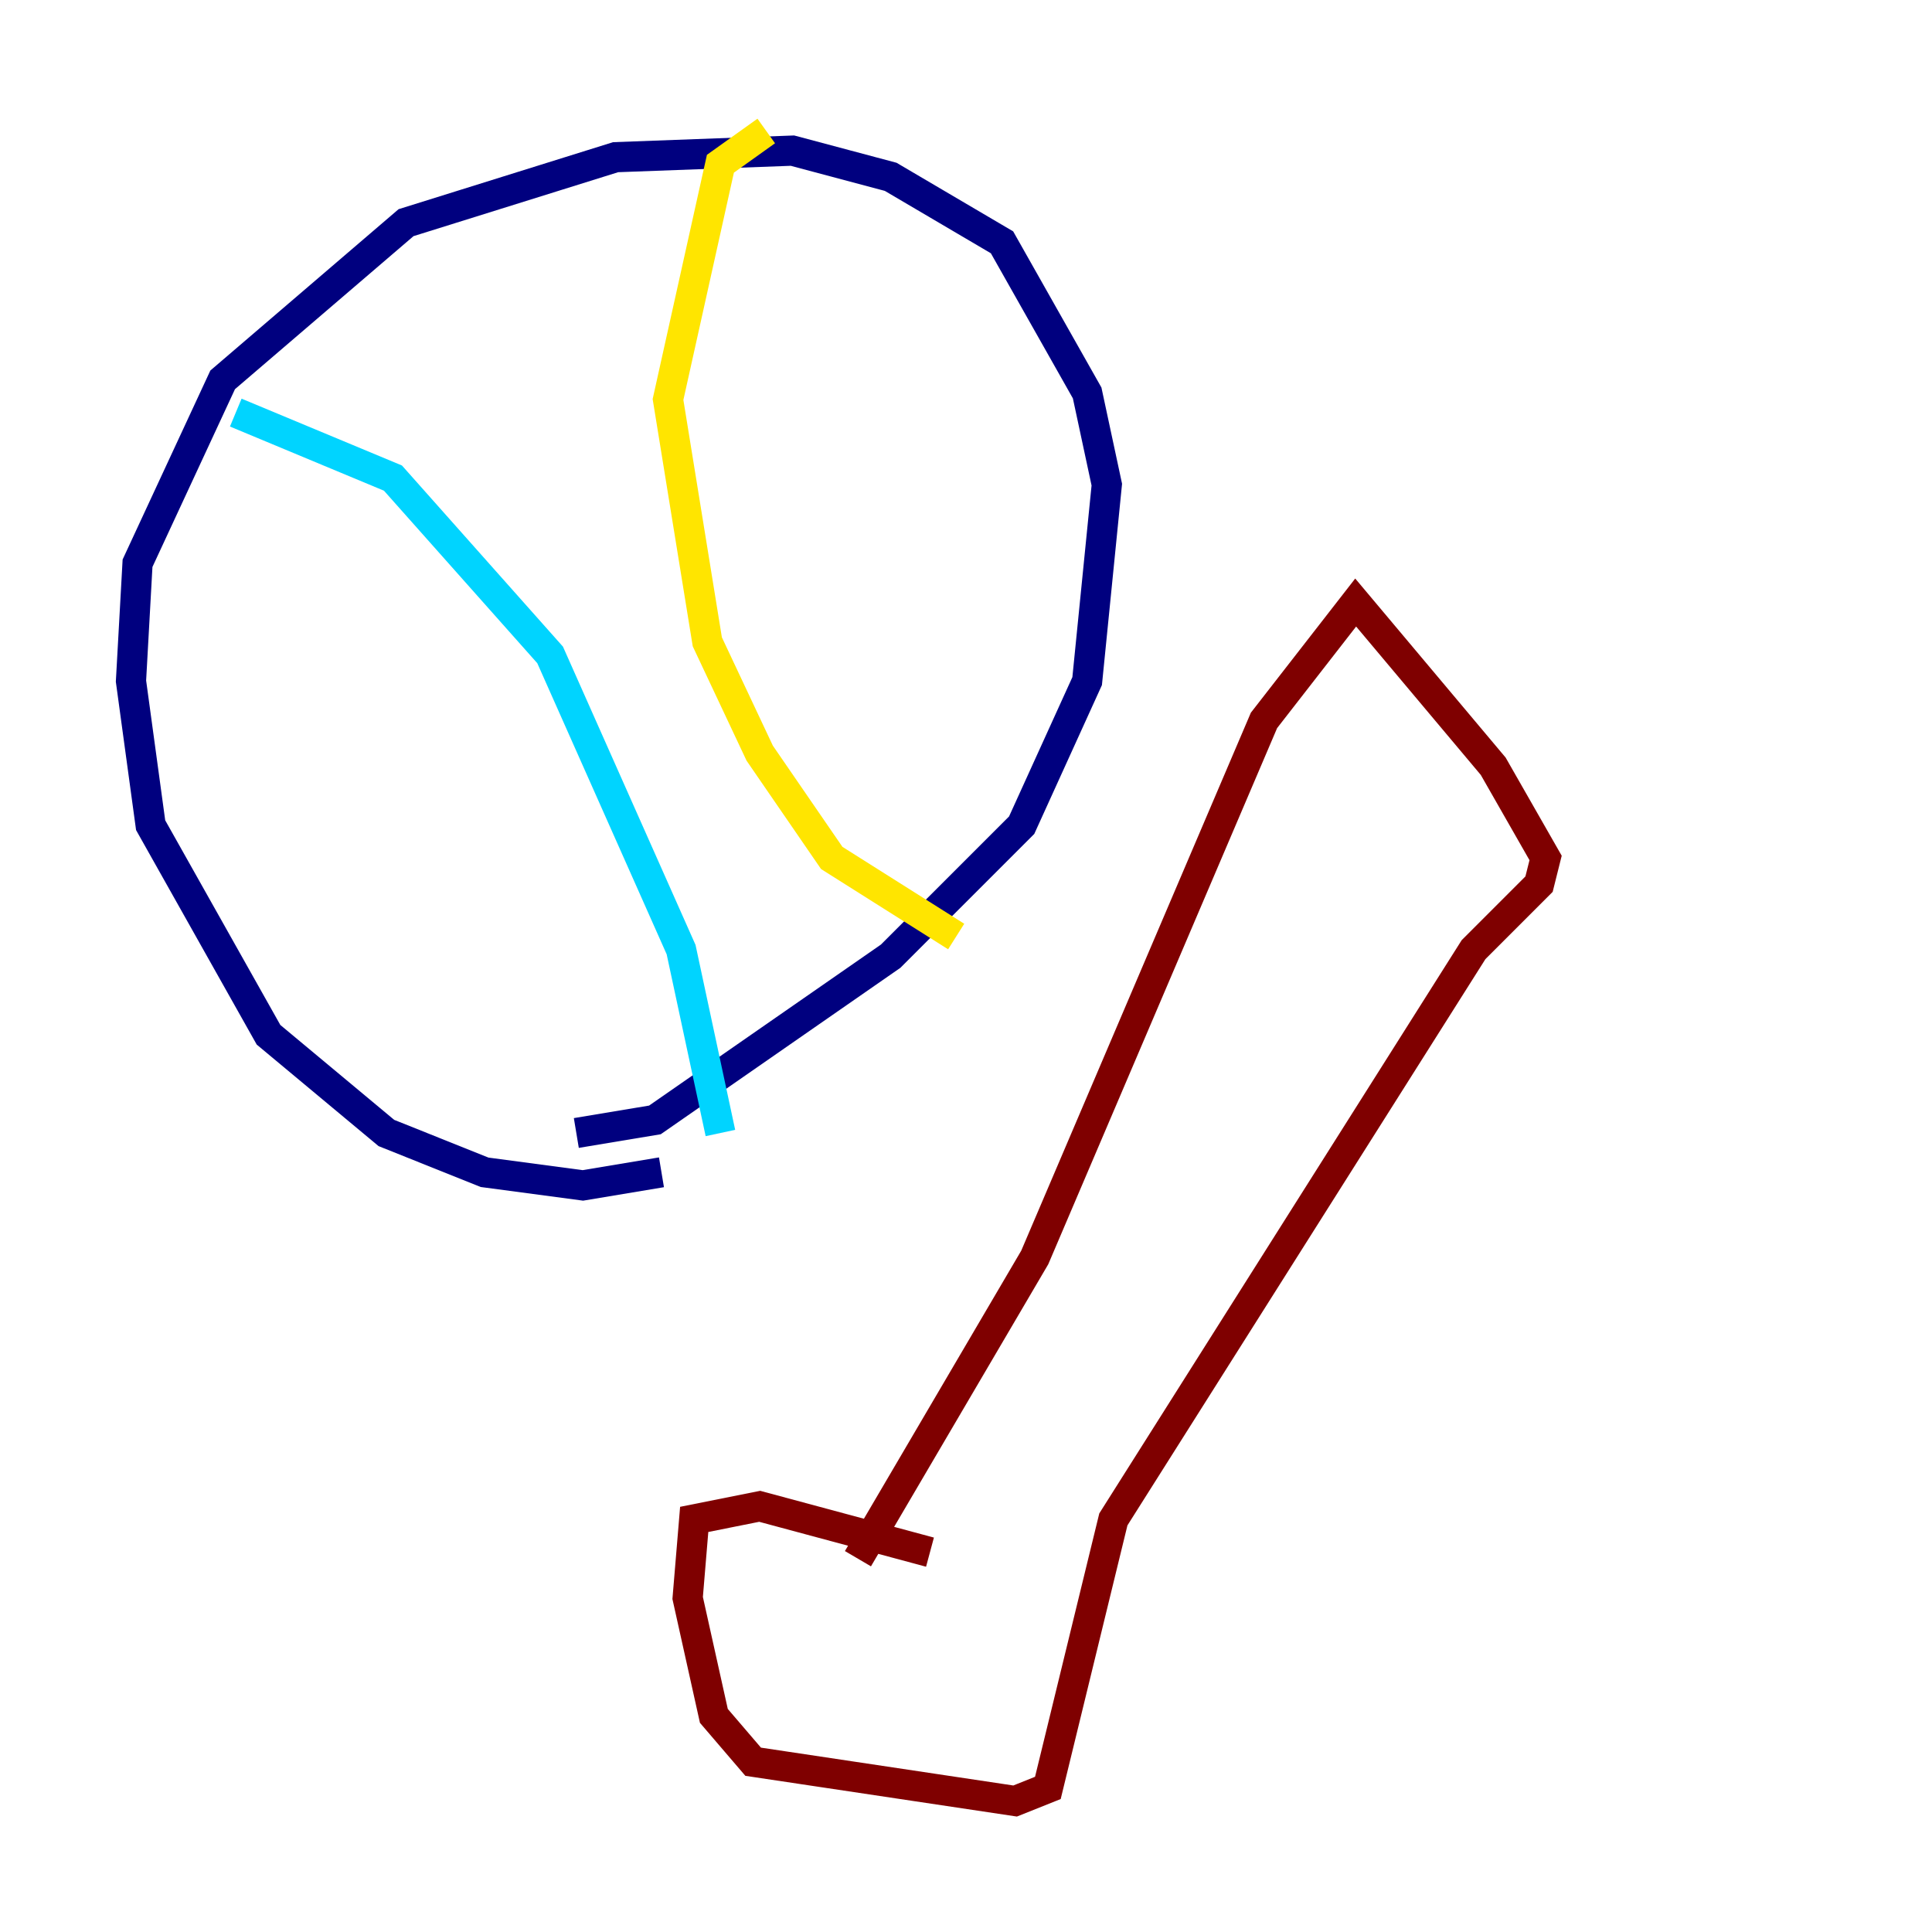 <?xml version="1.0" encoding="utf-8" ?>
<svg baseProfile="tiny" height="128" version="1.2" viewBox="0,0,128,128" width="128" xmlns="http://www.w3.org/2000/svg" xmlns:ev="http://www.w3.org/2001/xml-events" xmlns:xlink="http://www.w3.org/1999/xlink"><defs /><polyline fill="none" points="43.824,77.668 38.617,78.536 32.108,77.668 25.6,75.064 17.79,68.556 9.98,54.671 8.678,45.125 9.112,37.315 14.752,25.166 26.902,14.752 40.786,10.414 52.502,9.98 59.01,11.715 66.386,16.054 72.027,26.034 73.329,32.108 72.027,45.125 67.688,54.671 59.01,63.349 43.39,74.197 38.183,75.064" stroke="#00007f" stroke-width="2" /><polyline fill="none" points="15.62,27.336 26.034,31.675 36.447,43.39 45.125,62.915 47.729,75.064" stroke="#00d4ff" stroke-width="2" /><polyline fill="none" points="50.766,8.678 47.729,10.848 44.258,26.468 46.861,42.522 50.332,49.898 55.105,56.841 63.349,62.047" stroke="#ffe500" stroke-width="2" /><polyline fill="none" points="56.841,103.268 68.556,83.308 83.742,47.729 89.817,39.919 98.929,50.766 102.4,56.841 101.966,58.576 97.627,62.915 73.763,100.664 69.424,118.454 67.254,119.322 49.898,116.719 47.295,113.681 45.559,105.871 45.993,100.664 50.332,99.797 61.614,102.834" stroke="#7f0000" stroke-width="2" /></svg>